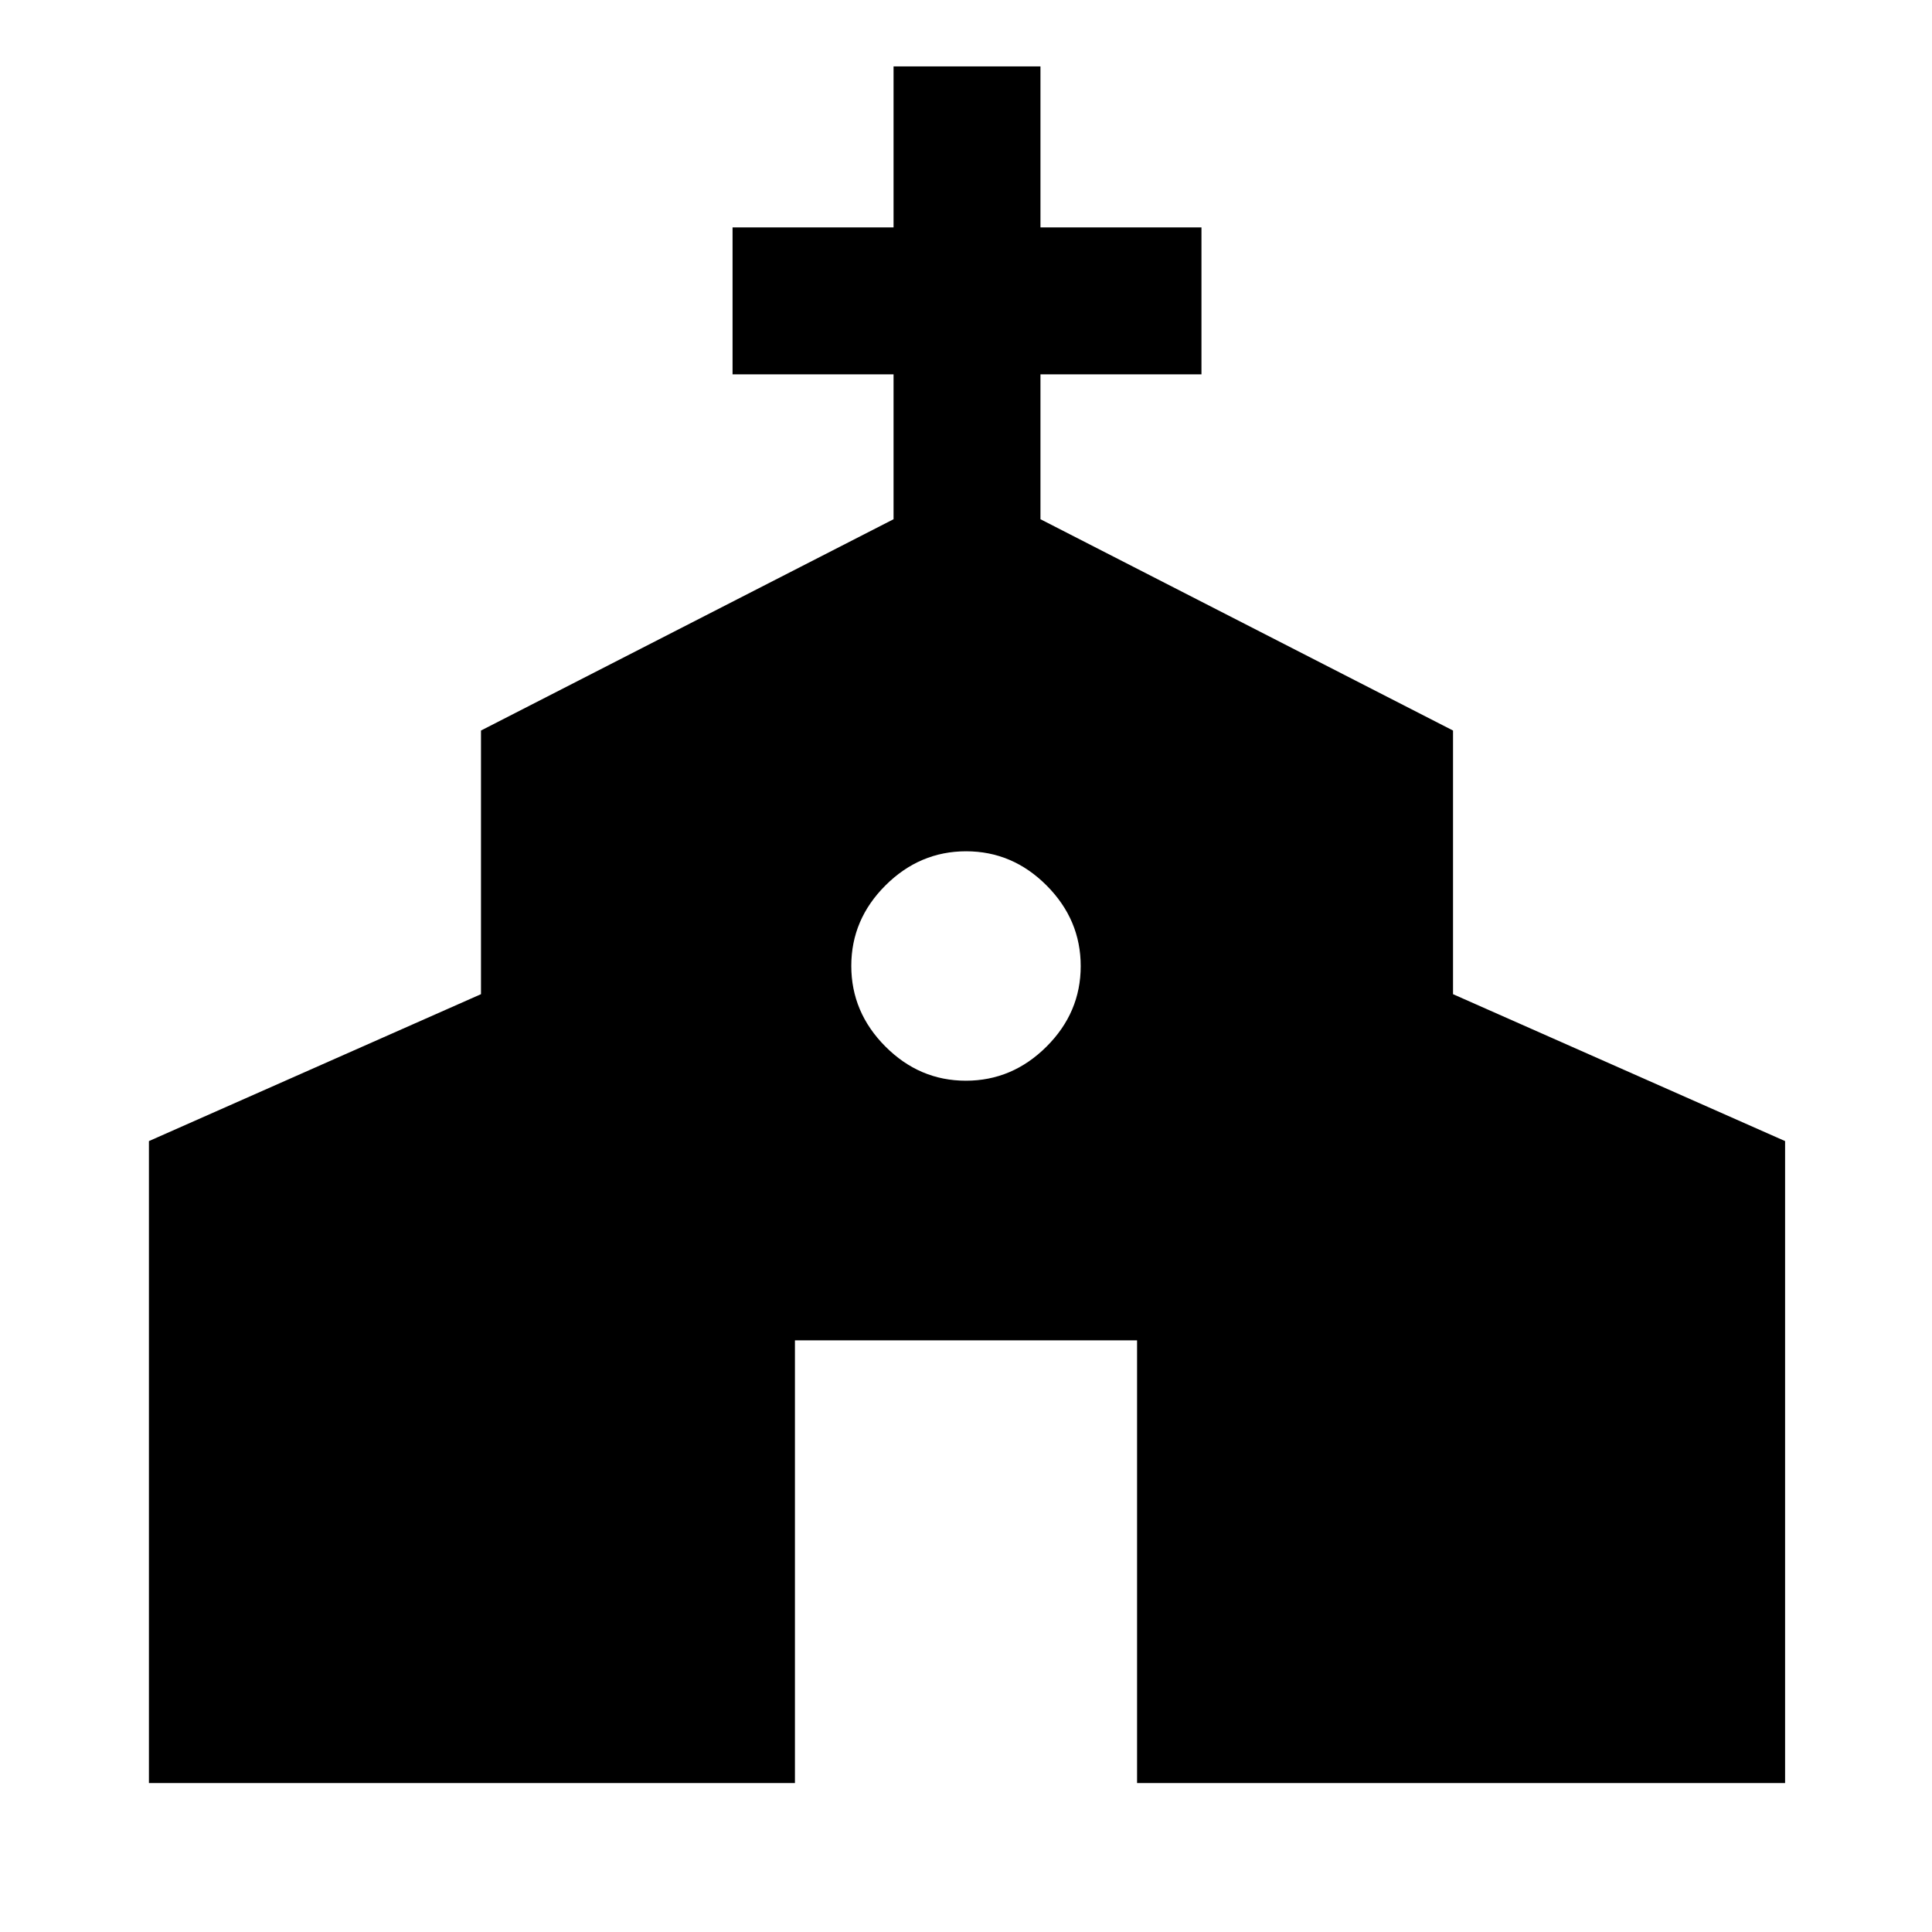 <svg xmlns="http://www.w3.org/2000/svg" height="48" viewBox="0 -960 960 960" width="48"><path d="M74-74v-319l165-73v-131l205-105v-72h-80v-73h80v-80h73v80h80v73h-80v72l205 105v131l165 73v319H565v-220H395v220H74Zm405.94-349Q503-423 520-439.94q17-16.94 17-40T520.06-520q-16.94-17-40-17T440-520.06q-17 16.94-17 40T439.94-440q16.94 17 40 17Z"/></svg>